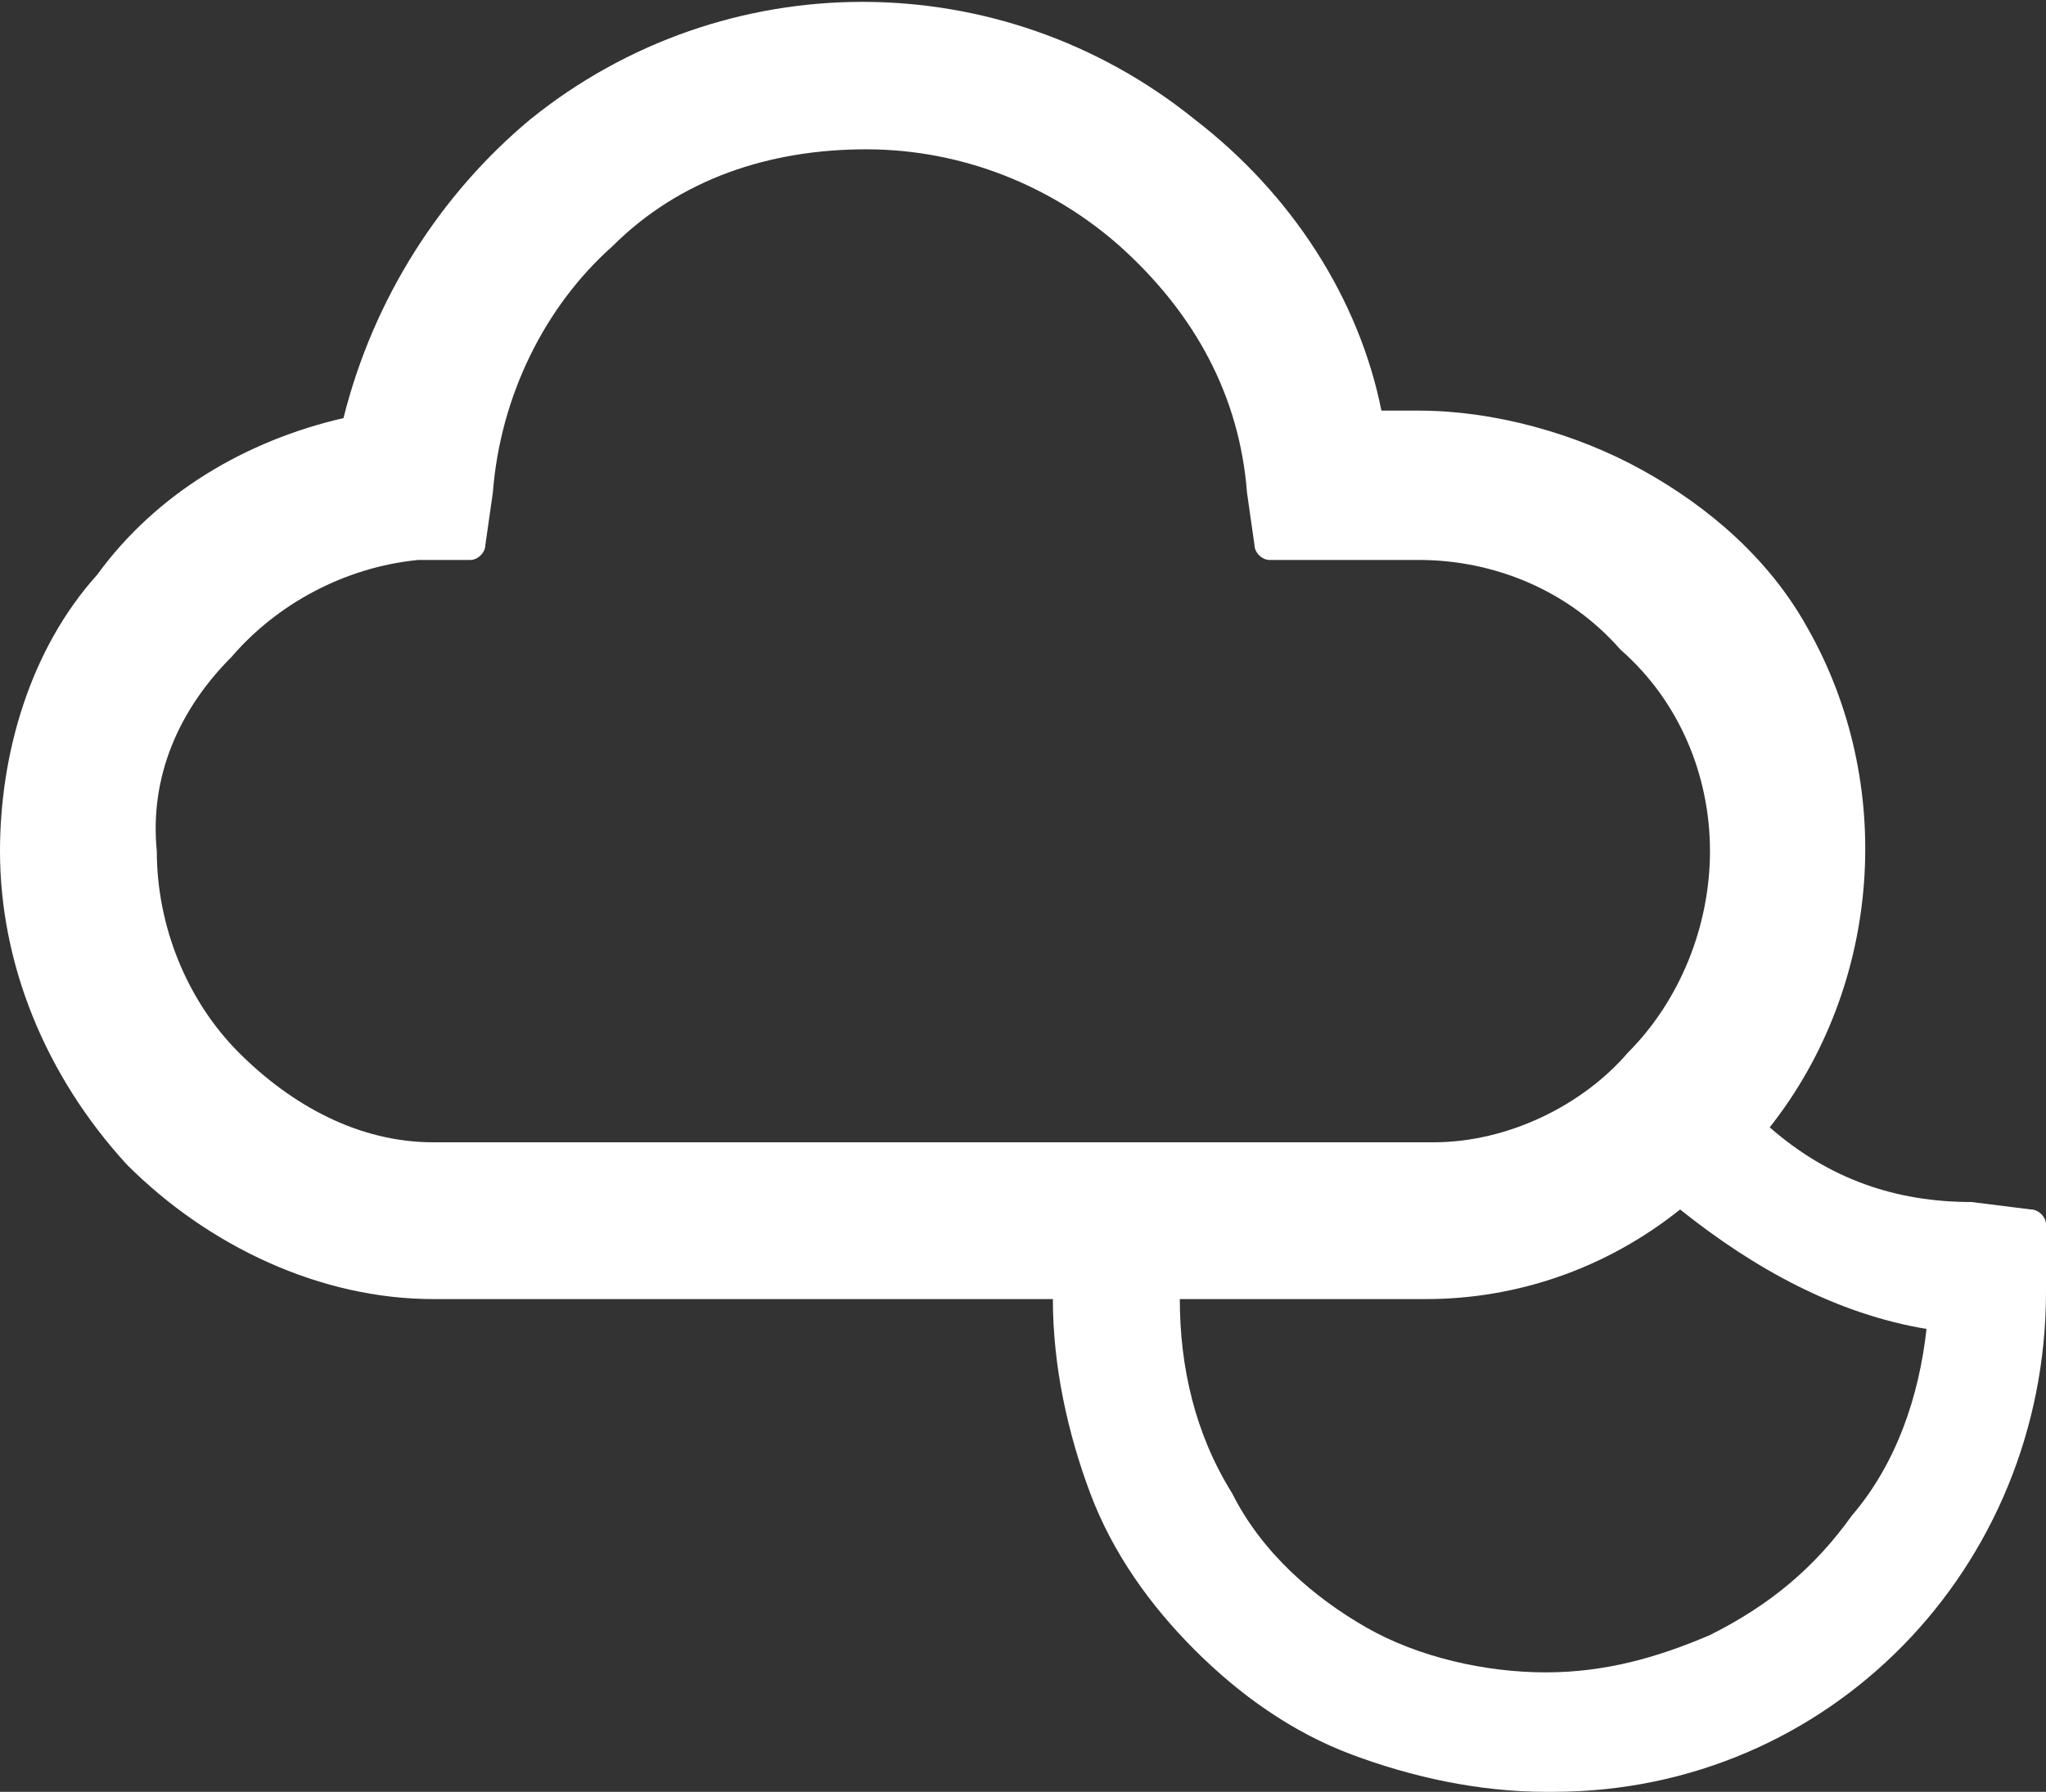 <?xml version="1.0" encoding="utf-8"?>
<!-- Generator: Adobe Illustrator 21.0.0, SVG Export Plug-In . SVG Version: 6.00 Build 0)  -->
<svg version="1.1" id="Layer_1" xmlns="http://www.w3.org/2000/svg" xmlns:xlink="http://www.w3.org/1999/xlink" x="0px" y="0px"
	 viewBox="0 0 27.4 24" style="enable-background:new 0 0 27.4 24;" xml:space="preserve">
<rect x="0" y="0" width="27.4" height="24" fill="#333333" stroke="none"/>
<style type="text/css">
	.st0{fill:#FFFFFF;}
</style>
<path id="Icon_weather-night-alt-cloudy-high" class="st0" d="M0,11.4c0-1.3,0.4-2.7,1.3-3.7c0.8-1.1,2-1.8,3.3-2.1
	c0.4-1.6,1.3-3,2.5-4c2.6-2.1,6.3-2.1,8.9,0c1.3,1,2.2,2.4,2.5,3.9H19c1,0,2.1,0.3,3,0.8c0.9,0.5,1.7,1.2,2.2,2.1
	c1.2,2.1,1,4.8-0.5,6.7c0.8,0.7,1.7,1,2.7,1l0.8,0.1c0.1,0,0.2,0.1,0.2,0.2v0.9c0,3.7-2.9,6.7-6.6,6.7c0,0,0,0-0.1,0
	c-0.9,0-1.8-0.2-2.6-0.5c-0.8-0.3-1.5-0.8-2.1-1.4c-0.6-0.6-1.1-1.3-1.4-2.1c-0.3-0.8-0.5-1.7-0.5-2.6H5.8c-1.5,0-3-0.7-4.1-1.8
	C0.6,14.4,0,12.9,0,11.4z M2.1,11.4c0,1,0.4,2,1.1,2.7c0.7,0.7,1.6,1.2,2.6,1.2h13.4c1,0,2-0.5,2.6-1.2c0.7-0.7,1.1-1.7,1.1-2.7
	c0-1-0.4-2-1.2-2.7C21,7.9,20,7.5,19,7.5H17c-0.1,0-0.2-0.1-0.2-0.2c0,0,0,0,0,0l-0.1-0.7c-0.1-1.3-0.7-2.4-1.7-3.3
	C14.1,2.5,12.9,2,11.6,2c-1.3,0-2.5,0.4-3.4,1.3c-0.9,0.8-1.5,2-1.6,3.3L6.5,7.3c0,0.1-0.1,0.2-0.2,0.2H5.6c-1,0.1-1.9,0.6-2.5,1.3
	C2.4,9.5,2,10.4,2.1,11.4z M15.8,17.4c0,0.9,0.2,1.8,0.7,2.6c0.4,0.8,1.1,1.4,1.8,1.8c0.7,0.4,1.6,0.6,2.4,0.6
	c0.8,0,1.5-0.2,2.2-0.5c0.8-0.4,1.4-0.9,1.9-1.6c0.6-0.7,0.9-1.6,1-2.5c-1.2-0.2-2.3-0.8-3.3-1.6c-1,0.8-2.2,1.2-3.4,1.2L15.8,17.4
	L15.8,17.4z"/>
</svg>
